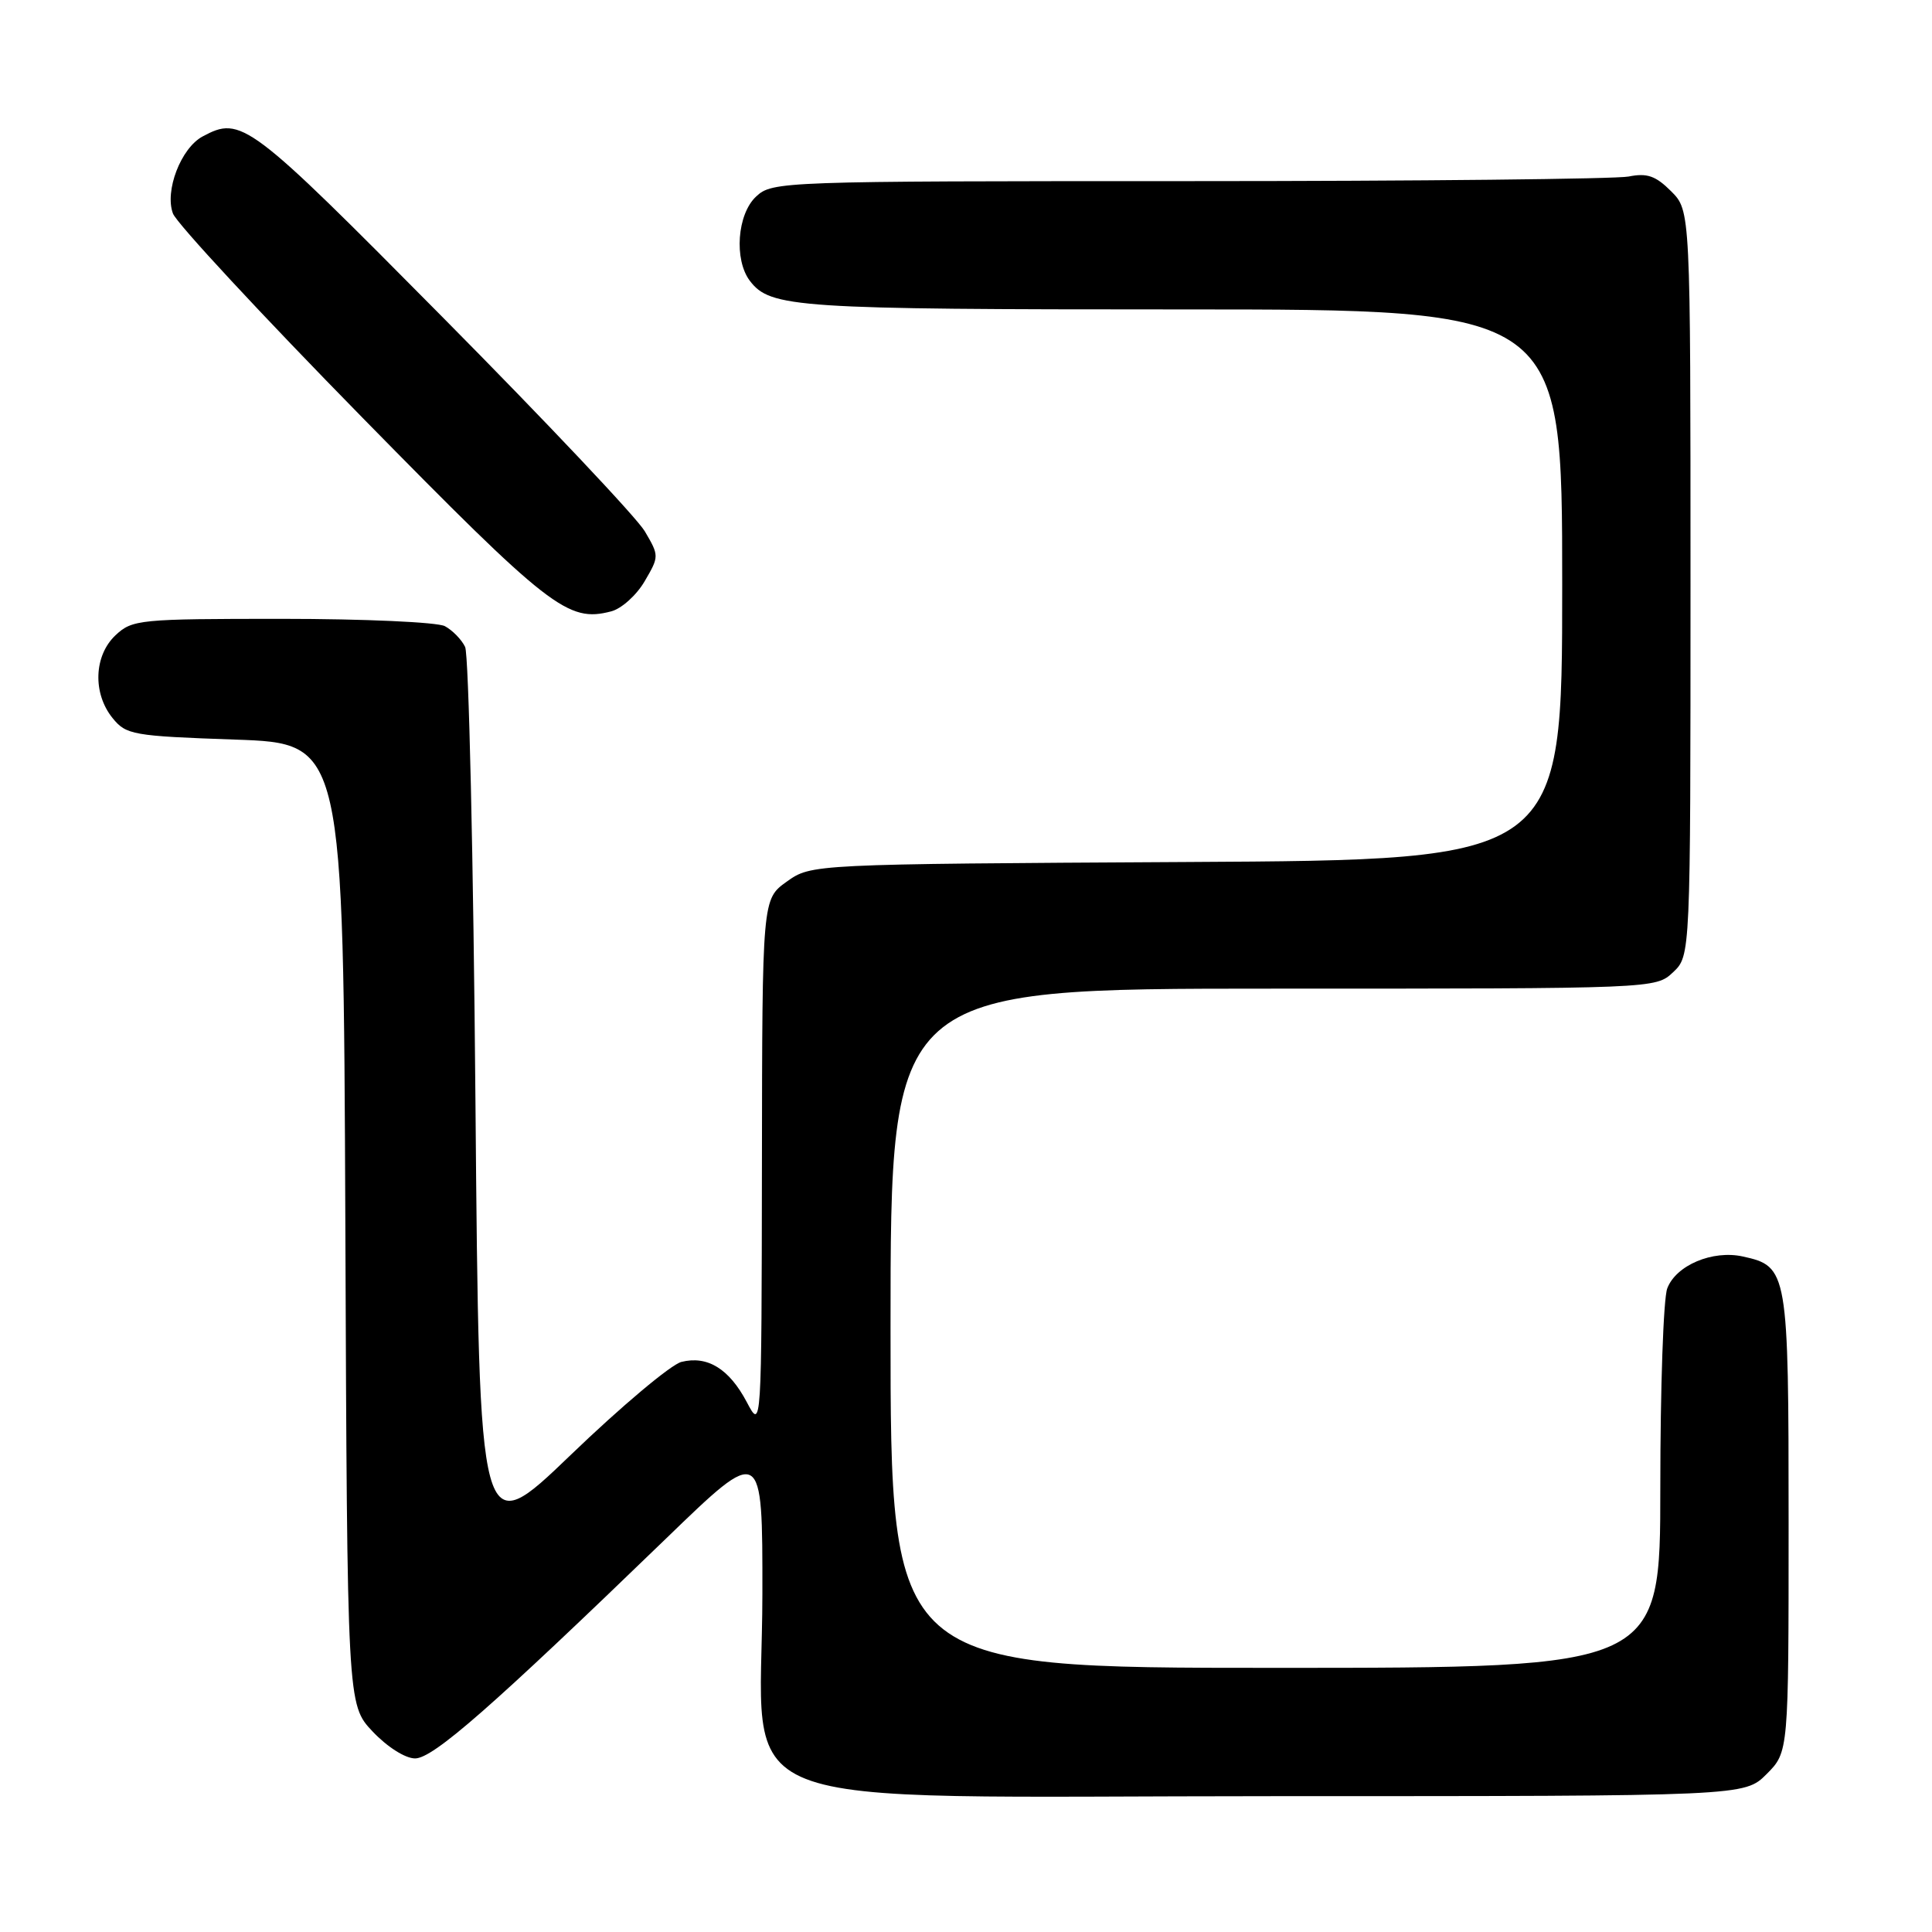 <?xml version="1.0" encoding="UTF-8" standalone="no"?>
<!DOCTYPE svg PUBLIC "-//W3C//DTD SVG 1.1//EN" "http://www.w3.org/Graphics/SVG/1.1/DTD/svg11.dtd" >
<svg xmlns="http://www.w3.org/2000/svg" xmlns:xlink="http://www.w3.org/1999/xlink" version="1.1" viewBox="0 0 256 256">
 <g >
 <path fill="currentColor"
d=" M 234.08 235.08 C 237.00 232.15 237.00 232.15 237.00 201.80 C 237.00 168.38 236.90 167.80 230.93 166.49 C 226.93 165.61 222.08 167.65 220.92 170.72 C 220.41 172.05 220.00 183.90 220.00 197.07 C 220.00 221.00 220.00 221.00 169.00 221.00 C 118.00 221.00 118.00 221.00 118.00 176.00 C 118.00 131.00 118.00 131.00 168.69 131.00 C 219.35 131.00 219.37 131.00 221.69 128.83 C 224.00 126.65 224.00 126.65 224.00 77.28 C 224.00 27.91 224.00 27.91 221.43 25.34 C 219.39 23.30 218.25 22.90 215.81 23.39 C 214.13 23.72 187.92 24.00 157.56 24.00 C 103.41 24.00 102.34 24.04 100.19 26.04 C 97.68 28.37 97.24 34.41 99.36 37.21 C 102.08 40.78 105.39 41.00 156.57 41.00 C 207.00 41.00 207.00 41.00 207.00 77.47 C 207.00 113.95 207.00 113.95 157.25 114.22 C 107.50 114.50 107.50 114.50 104.25 116.82 C 101.00 119.14 101.00 119.14 100.96 154.32 C 100.91 189.50 100.91 189.50 98.95 185.78 C 96.61 181.36 93.74 179.60 90.29 180.46 C 88.91 180.81 82.31 186.35 75.64 192.77 C 63.50 204.44 63.50 204.44 63.00 145.97 C 62.73 113.81 62.11 86.70 61.63 85.72 C 61.16 84.74 59.95 83.51 58.95 82.97 C 57.95 82.44 48.26 82.00 37.38 82.00 C 18.48 82.00 17.53 82.09 15.31 84.17 C 12.44 86.87 12.26 91.86 14.91 95.14 C 16.71 97.37 17.59 97.53 31.16 98.00 C 45.50 98.50 45.50 98.50 45.76 162.19 C 46.01 225.87 46.01 225.87 49.38 229.44 C 51.31 231.48 53.70 233.00 55.00 233.00 C 57.39 233.00 65.12 226.23 88.27 203.85 C 101.04 191.50 101.04 191.50 101.02 211.22 C 100.99 240.86 93.72 238.00 169.18 238.00 C 231.15 238.00 231.15 238.00 234.08 235.08 Z  M 85.42 77.02 C 87.35 73.72 87.35 73.65 85.44 70.40 C 84.37 68.59 72.33 55.84 58.68 42.06 C 32.91 16.03 31.98 15.33 26.85 18.08 C 23.97 19.62 21.79 25.31 22.92 28.30 C 23.42 29.61 34.72 41.78 48.03 55.35 C 72.86 80.65 75.25 82.51 80.98 81.01 C 82.35 80.66 84.35 78.86 85.42 77.02 Z "/>
</g>
</svg>